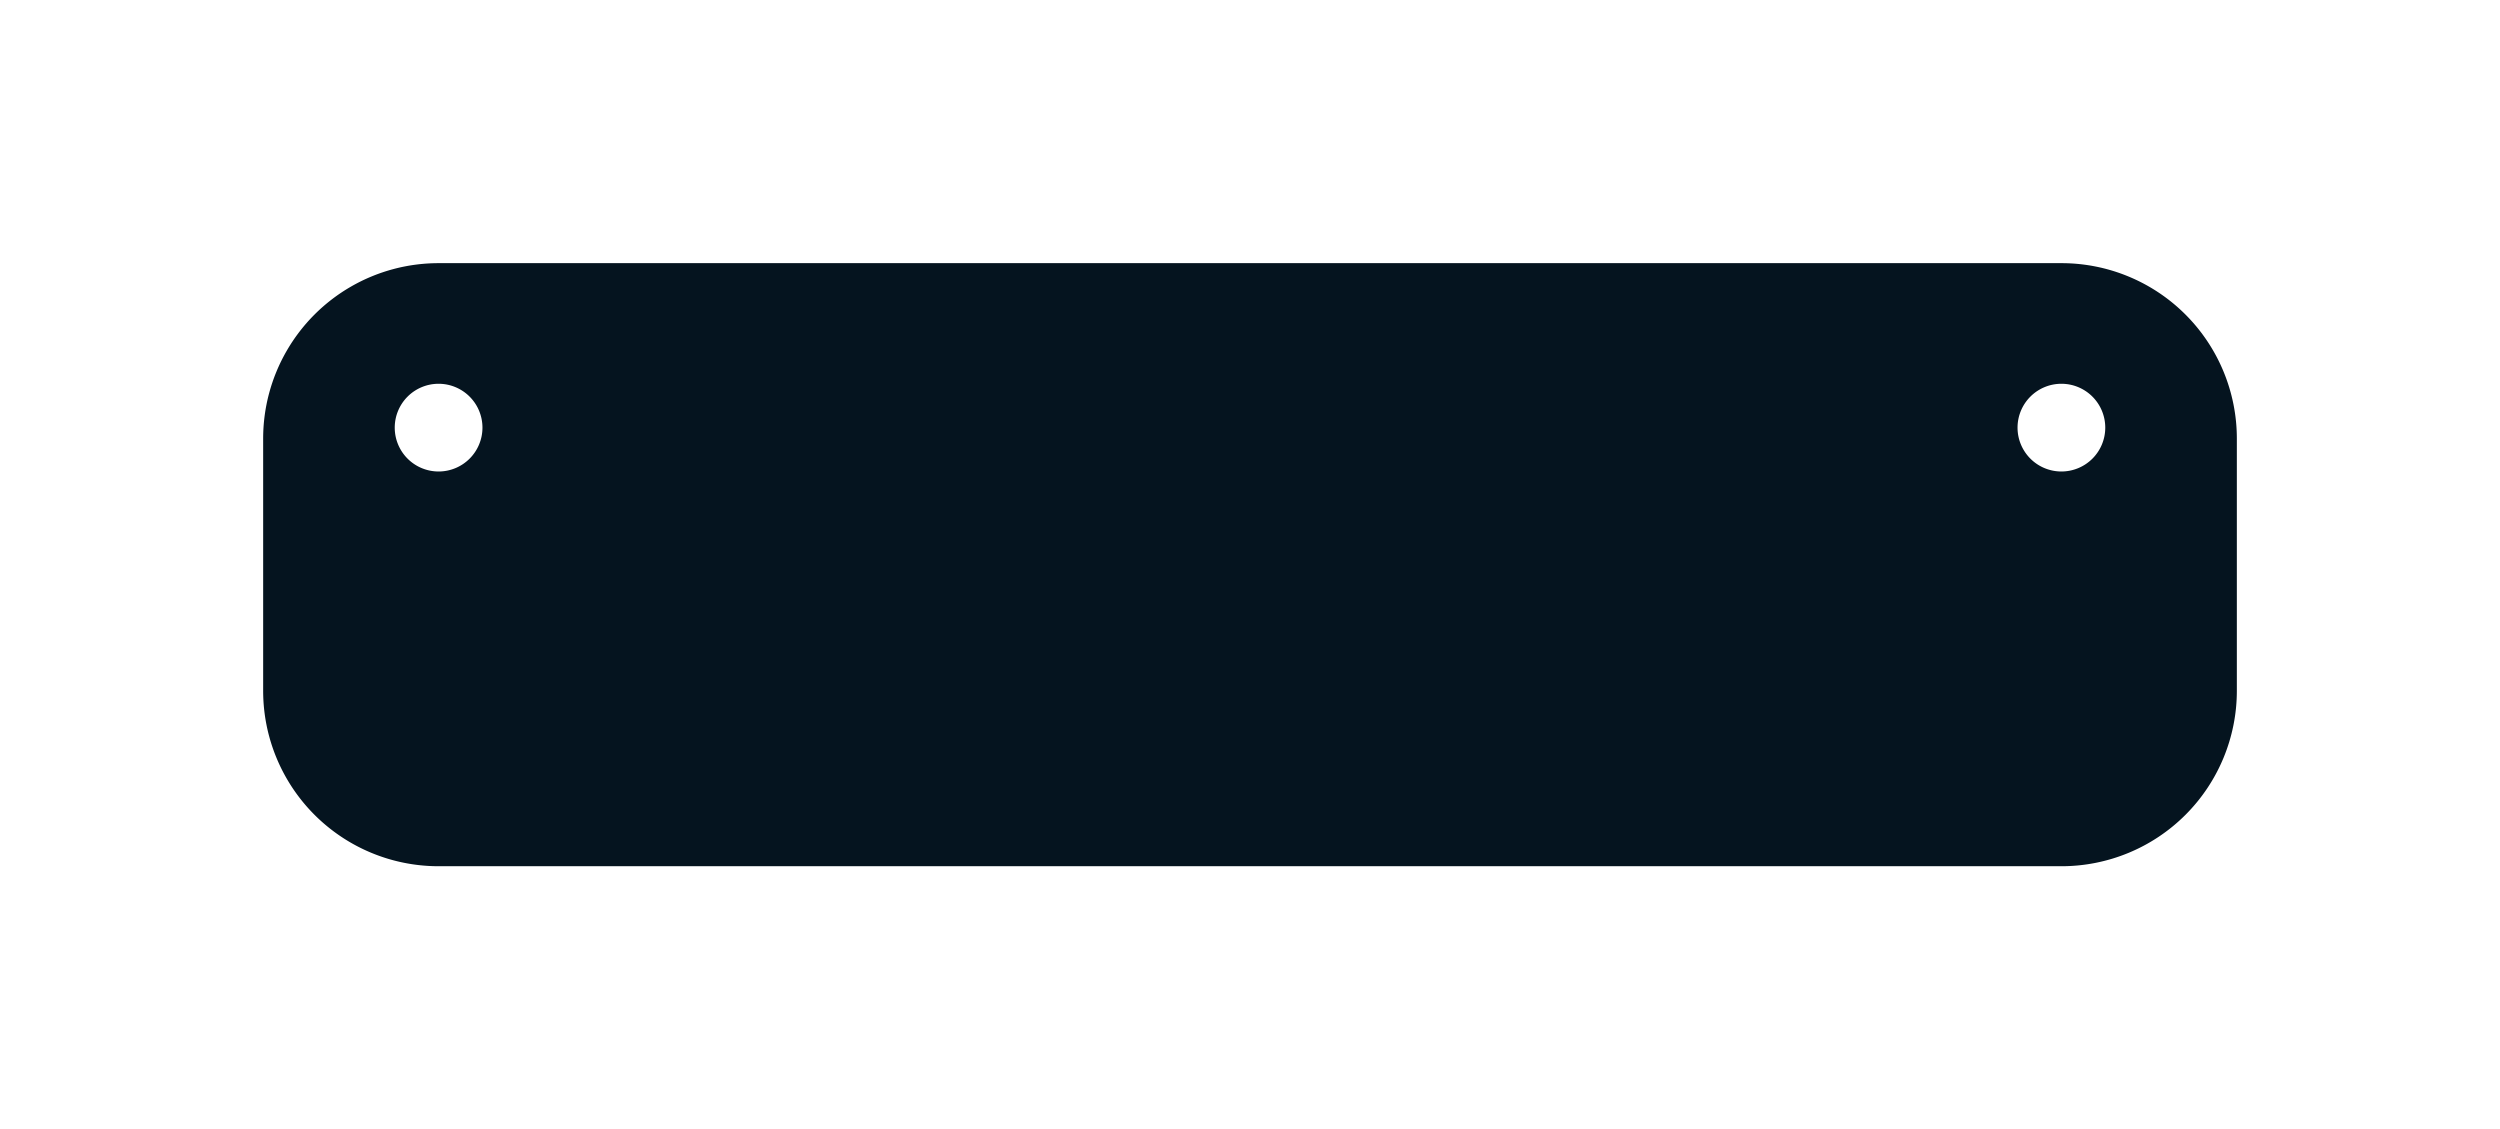 <svg xmlns="http://www.w3.org/2000/svg" xmlns:xlink="http://www.w3.org/1999/xlink" width="228" height="103" viewBox="0 0 228 103">
  <defs>
    <filter id="Subtraction_1" x="0" y="0" width="228" height="103" filterUnits="userSpaceOnUse">
      <feOffset dy="8" input="SourceAlpha"/>
      <feGaussianBlur stdDeviation="8" result="blur"/>
      <feFlood flood-opacity="0.161"/>
      <feComposite operator="in" in2="blur"/>
      <feComposite in="SourceGraphic"/>
    </filter>
  </defs>
  <g transform="matrix(1, 0, 0, 1, 0, 0)" filter="url(#Subtraction_1)">
    <path id="Subtraction_1-2" data-name="Subtraction 1" d="M164,55H16A16,16,0,0,1,0,39V16A16,16,0,0,1,16,0H164a16,16,0,0,1,16,16V39a16,16,0,0,1-16,16Zm0-19a4,4,0,1,0,4,4A4,4,0,0,0,164,36ZM16,36a4,4,0,1,0,4,4A4,4,0,0,0,16,36Z" transform="translate(204 71) rotate(180)" fill="#05141f"/>
  </g>
</svg>
